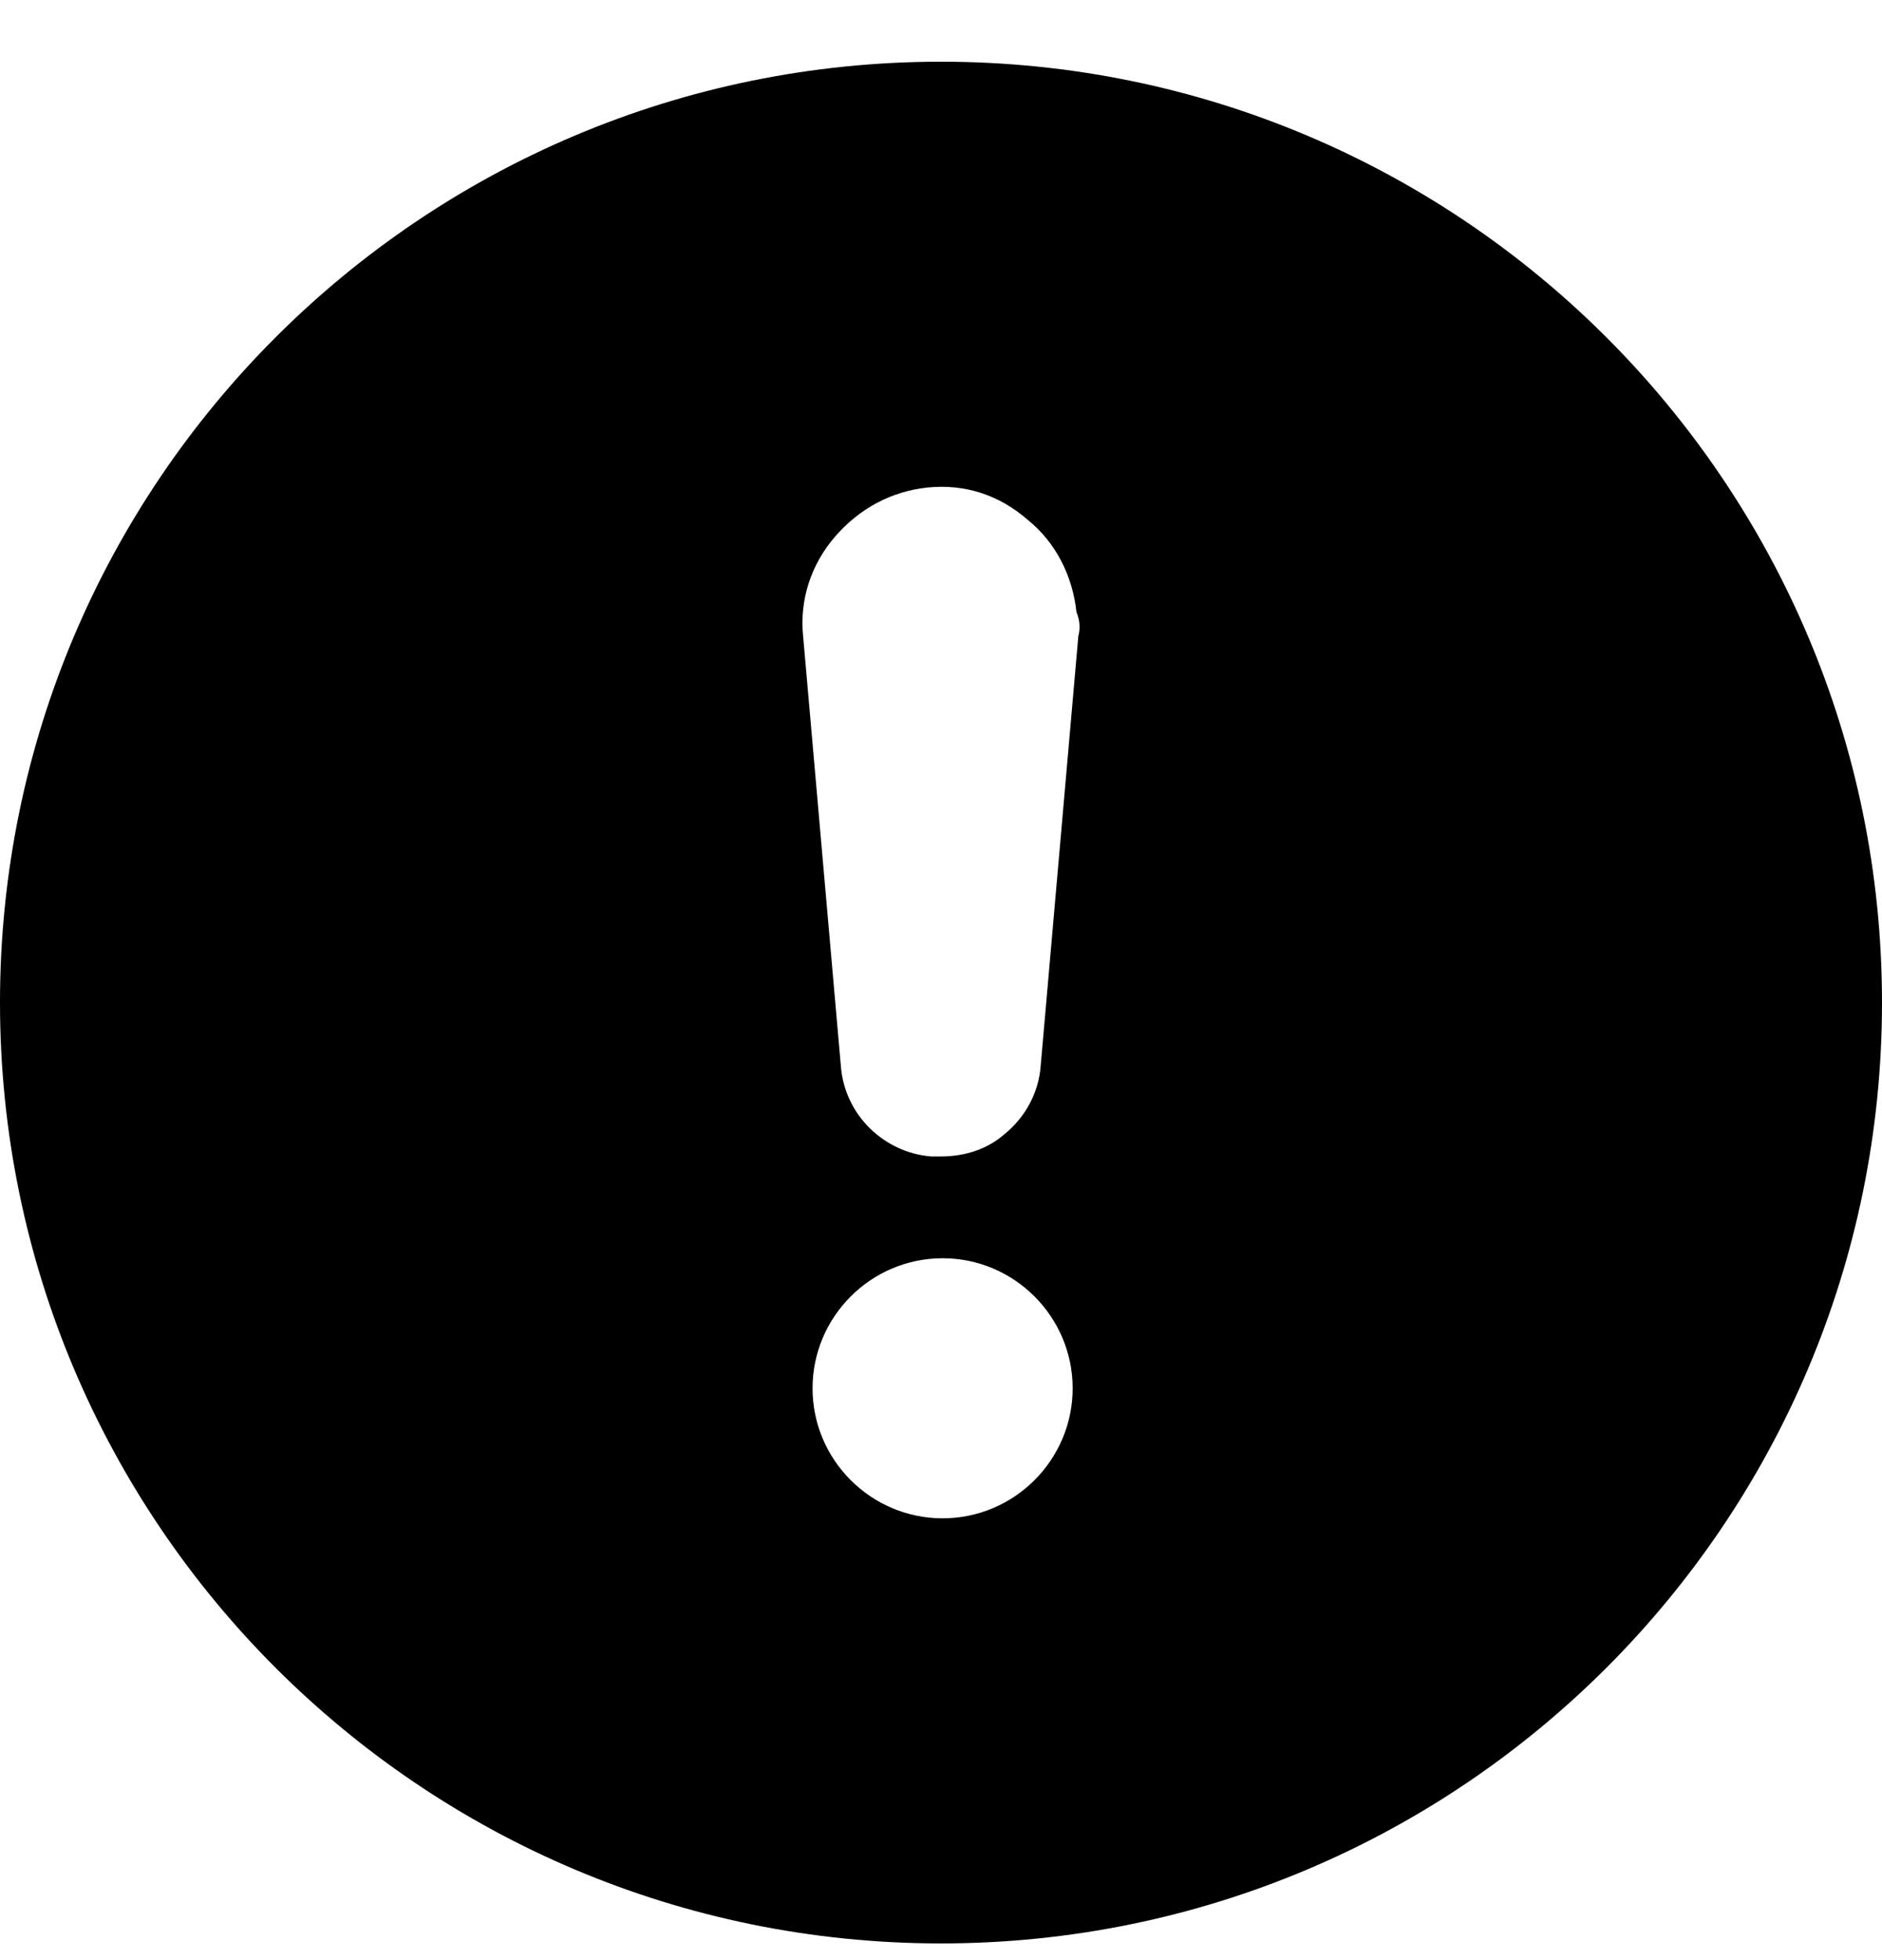 <svg width="24" height="25" viewBox="0 0 24 25" fill="none" xmlns="http://www.w3.org/2000/svg">
<path d="M12 0.787C5.373 0.787 0 6.16 0 12.787C0 19.414 5.373 24.787 12 24.787C18.627 24.787 24 19.414 24 12.787C24 6.16 18.627 0.787 12 0.787ZM12.021 19.365C11.107 19.365 10.362 18.62 10.362 17.707C10.362 16.794 11.107 16.048 12.021 16.048C12.934 16.048 13.679 16.794 13.679 17.707C13.679 18.62 12.934 19.365 12.021 19.365ZM13.751 8.117L13.271 13.597C13.246 13.933 13.078 14.246 12.814 14.462C12.597 14.654 12.309 14.75 11.996 14.75H11.876C11.275 14.702 10.771 14.222 10.723 13.597L10.242 8.117C10.194 7.66 10.338 7.203 10.65 6.843C10.963 6.482 11.371 6.266 11.828 6.218C12.309 6.17 12.742 6.314 13.102 6.627C13.463 6.915 13.679 7.348 13.727 7.804C13.775 7.924 13.775 8.021 13.751 8.117Z" fill="black"/>
</svg>
